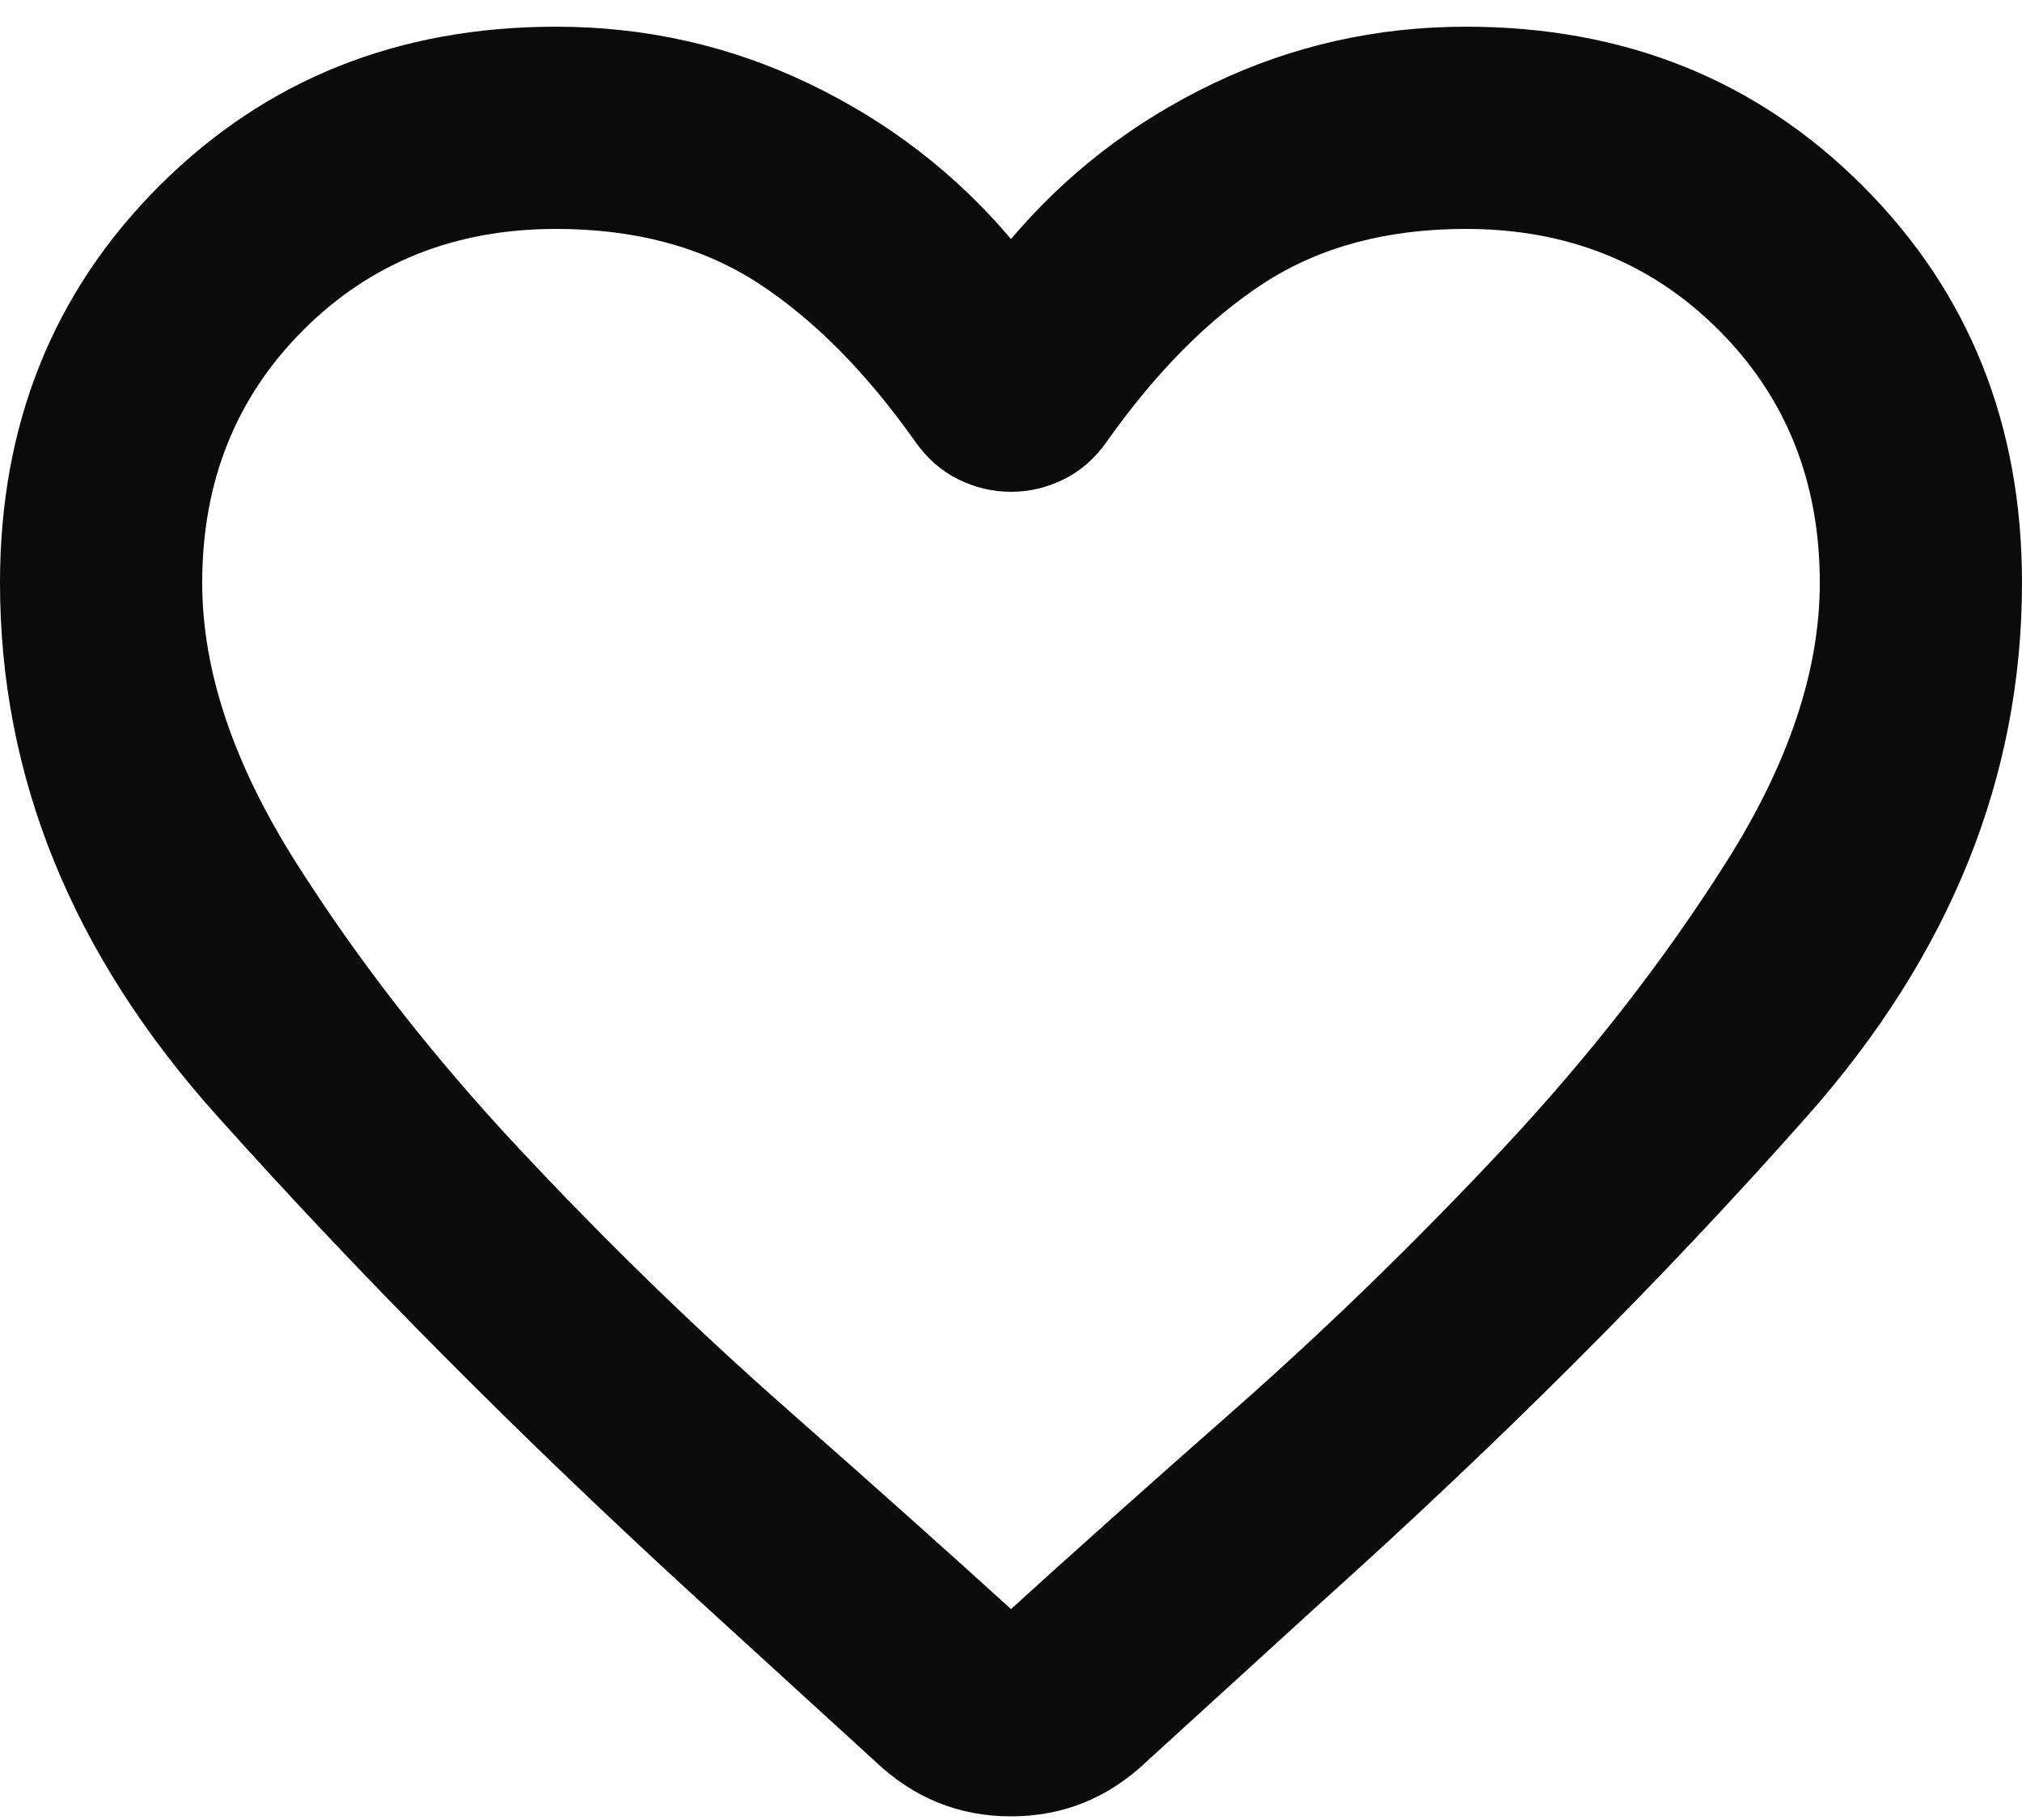 <svg width="20" height="18" viewBox="0 0 20 18" fill="none" xmlns="http://www.w3.org/2000/svg">
<path d="M8.65 17.414L6.925 15.839C5.158 14.223 3.563 12.618 2.138 11.026C0.713 9.435 0 7.681 0 5.764C0 4.197 0.525 2.889 1.575 1.839C2.625 0.789 3.933 0.264 5.5 0.264C6.383 0.264 7.217 0.451 8 0.826C8.783 1.201 9.45 1.714 10 2.364C10.55 1.714 11.217 1.201 12 0.826C12.783 0.451 13.617 0.264 14.5 0.264C16.067 0.264 17.375 0.789 18.425 1.839C19.475 2.889 20 4.197 20 5.764C20 7.681 19.292 9.439 17.875 11.039C16.458 12.639 14.85 14.248 13.05 15.864L11.35 17.414C10.967 17.781 10.517 17.964 10 17.964C9.483 17.964 9.033 17.781 8.65 17.414ZM9.05 4.364C8.567 3.681 8.05 3.16 7.5 2.801C6.95 2.443 6.283 2.264 5.5 2.264C4.5 2.264 3.667 2.597 3 3.264C2.333 3.931 2 4.764 2 5.764C2 6.631 2.308 7.551 2.925 8.526C3.542 9.501 4.279 10.447 5.138 11.364C5.996 12.281 6.879 13.139 7.788 13.939C8.696 14.739 9.433 15.398 10 15.914C10.567 15.398 11.304 14.739 12.213 13.939C13.121 13.139 14.004 12.281 14.863 11.364C15.721 10.447 16.458 9.501 17.075 8.526C17.692 7.551 18 6.631 18 5.764C18 4.764 17.667 3.931 17 3.264C16.333 2.597 15.5 2.264 14.5 2.264C13.717 2.264 13.05 2.443 12.5 2.801C11.95 3.16 11.433 3.681 10.95 4.364C10.833 4.531 10.692 4.656 10.525 4.739C10.358 4.822 10.183 4.864 10 4.864C9.817 4.864 9.642 4.822 9.475 4.739C9.308 4.656 9.167 4.531 9.05 4.364Z" fill="#0B0B0B"/>
</svg>
